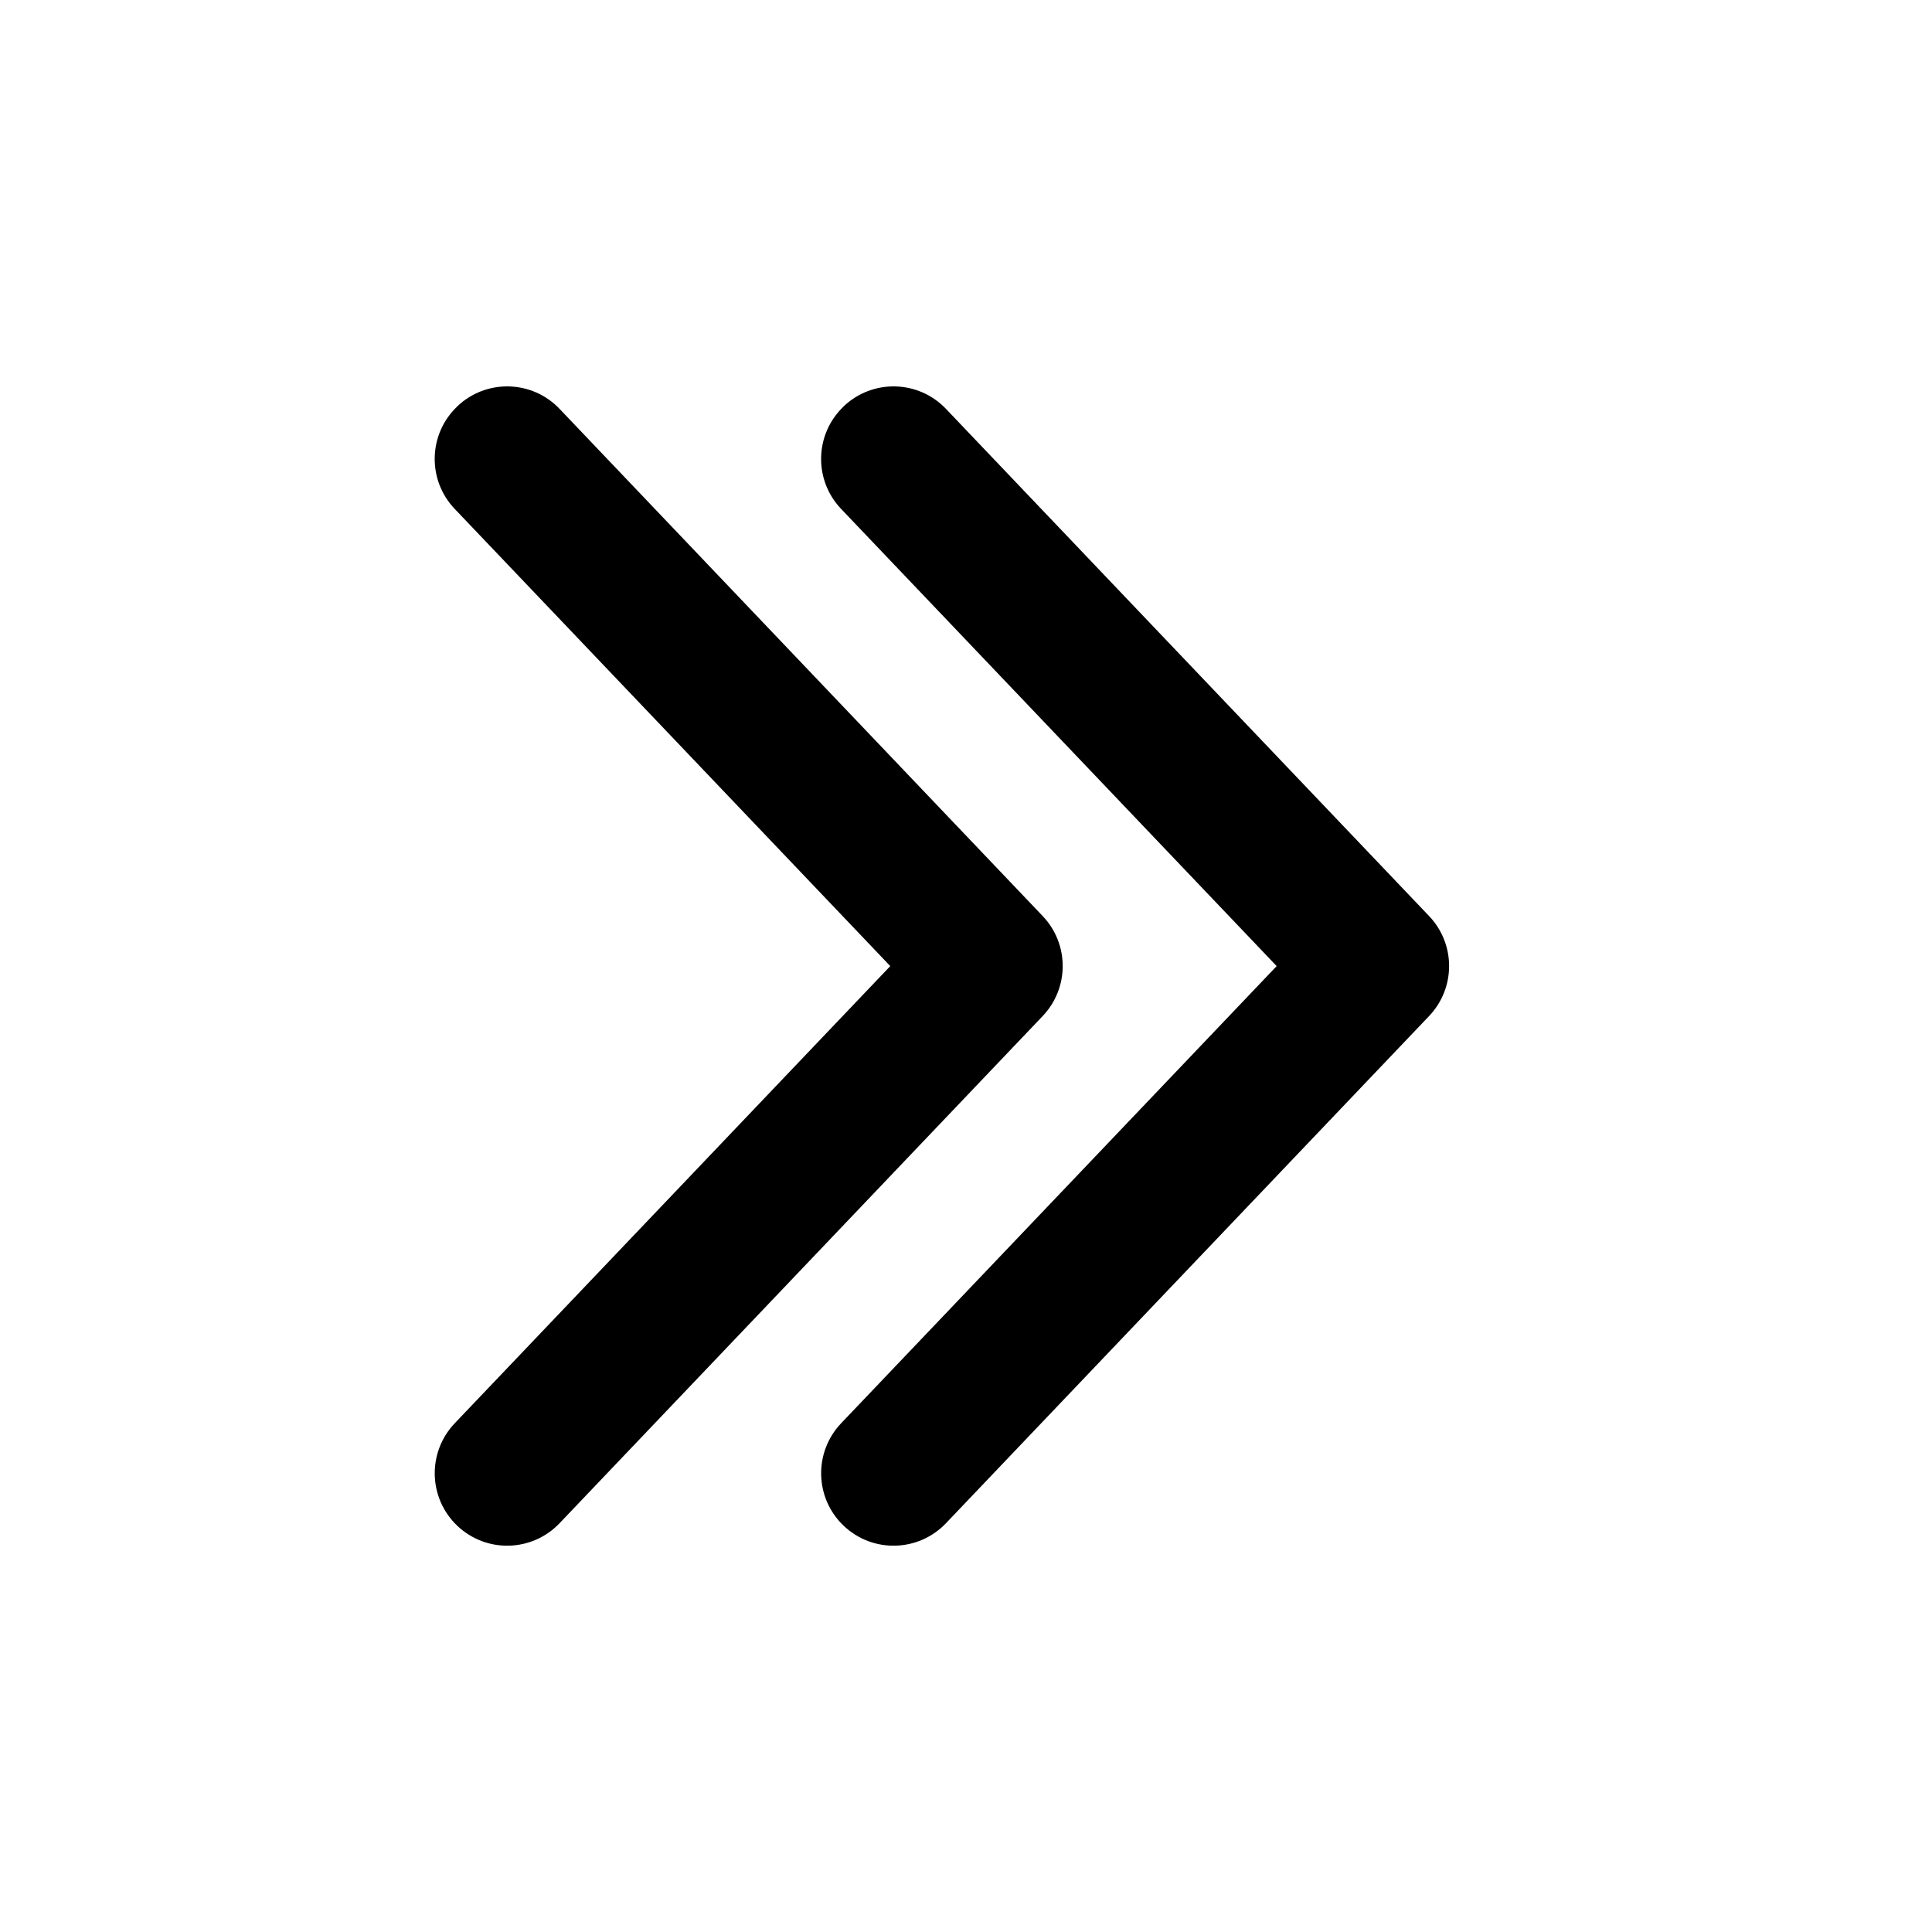 <svg version="1.1" xmlns="http://www.w3.org/2000/svg" width="20" height="20" viewBox="0 0 20 20">
<title>chevrondoubleright</title>
<path d="M8.733 4.207c0.3-0.286 0.775-0.274 1.060 0.026l5.001 5.25c0.276 0.29 0.276 0.745 0 1.035l-5.001 5.25c-0.286 0.3-0.76 0.312-1.060 0.026s-0.311-0.76-0.026-1.060l4.509-4.733-4.509-4.733c-0.286-0.3-0.274-0.775 0.026-1.060zM4.733 4.207c0.3-0.286 0.775-0.274 1.060 0.026l5.001 5.25c0.276 0.29 0.276 0.745 0 1.035l-5.001 5.25c-0.286 0.3-0.76 0.312-1.060 0.026s-0.311-0.76-0.026-1.060l4.509-4.733-4.509-4.733c-0.286-0.3-0.274-0.775 0.026-1.060z"></path>
</svg>
